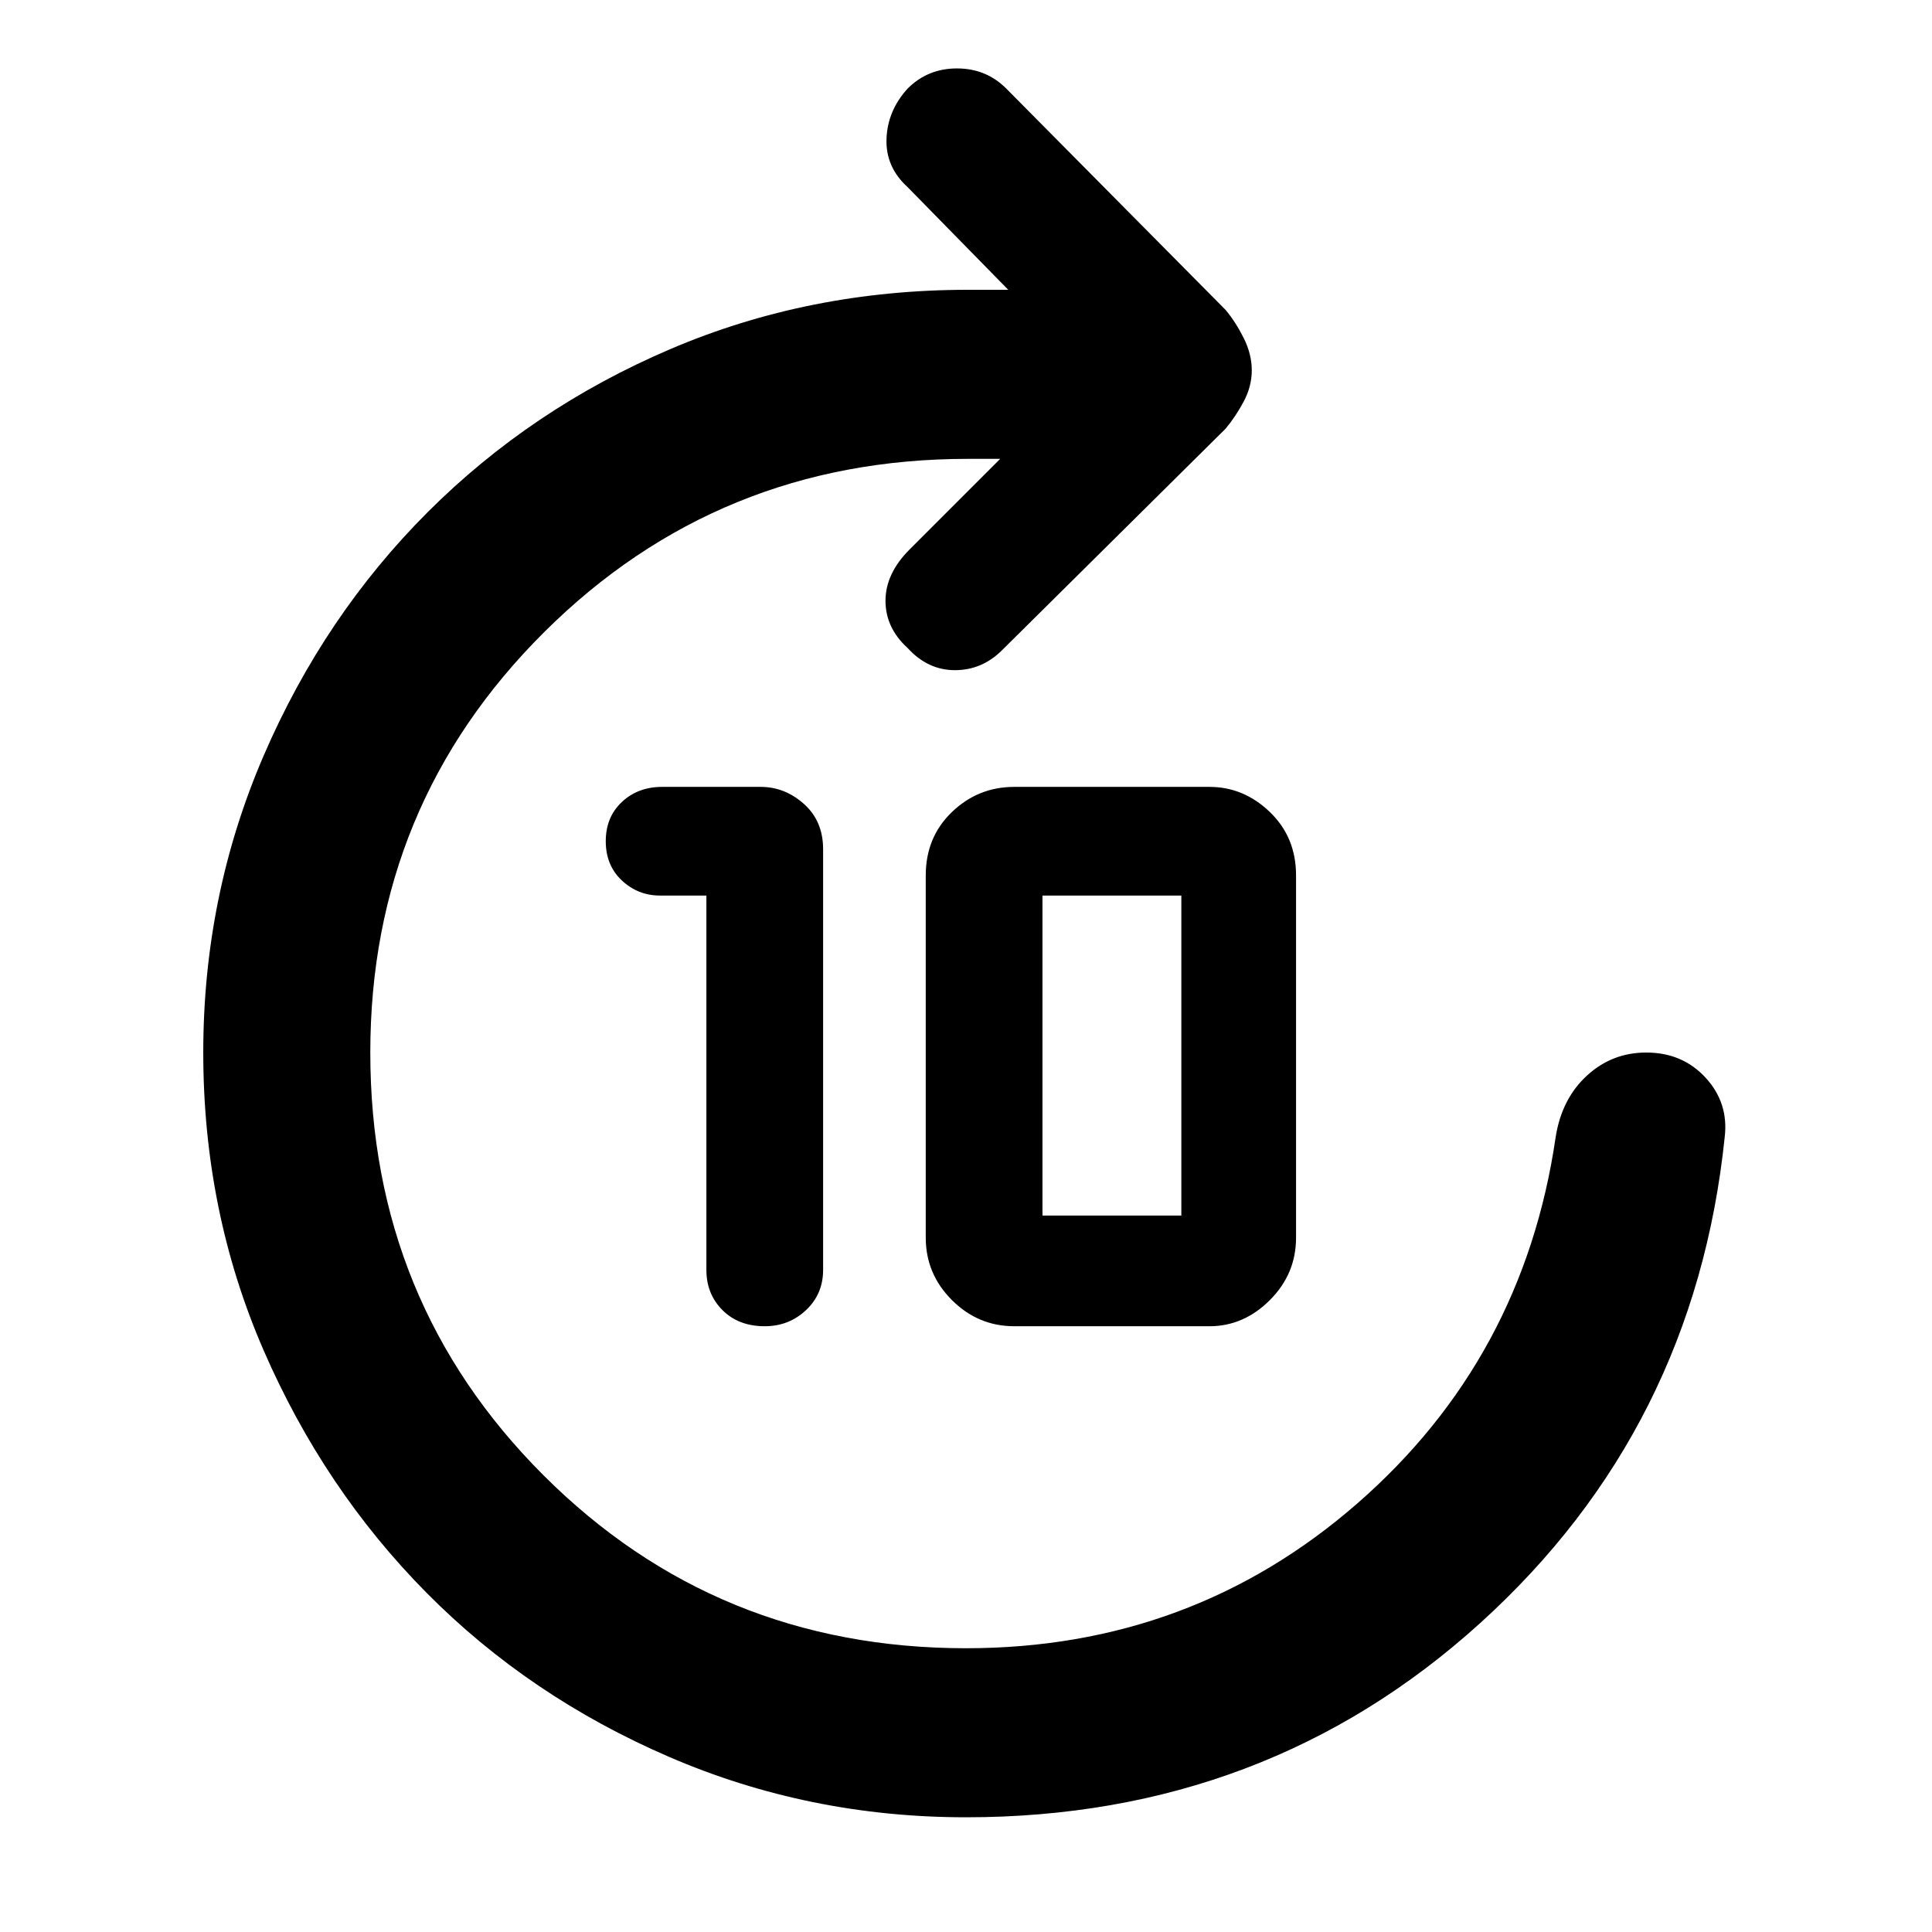 <svg xmlns="http://www.w3.org/2000/svg" height="48" width="48"><path d="M19 32.95Q18.35 32.95 17.95 32.55Q17.55 32.15 17.55 31.55V22.25H16.4Q15.85 22.25 15.45 21.875Q15.05 21.5 15.05 20.9Q15.05 20.3 15.45 19.925Q15.85 19.55 16.45 19.55H18.9Q19.5 19.55 19.975 19.975Q20.45 20.4 20.45 21.1V31.55Q20.45 32.15 20.025 32.55Q19.6 32.95 19 32.95ZM25.2 32.95Q24.3 32.95 23.65 32.3Q23 31.65 23 30.75V21.75Q23 20.8 23.65 20.175Q24.3 19.55 25.2 19.55H30.05Q30.9 19.55 31.55 20.175Q32.2 20.8 32.2 21.75V30.75Q32.2 31.65 31.55 32.3Q30.9 32.95 30.05 32.95ZM25.9 30.2H29.35Q29.35 30.2 29.35 30.2Q29.35 30.2 29.35 30.2V22.25Q29.35 22.25 29.35 22.25Q29.35 22.25 29.35 22.25H25.9Q25.9 22.25 25.9 22.25Q25.9 22.25 25.9 22.25V30.2Q25.9 30.2 25.9 30.2Q25.9 30.2 25.9 30.2ZM24 45.15Q20.1 45.15 16.625 43.65Q13.15 42.15 10.6 39.575Q8.05 37 6.55 33.55Q5.05 30.1 5.05 26.15Q5.05 22.25 6.55 18.775Q8.05 15.3 10.625 12.725Q13.2 10.15 16.65 8.675Q20.1 7.2 24.05 7.2H25.05L22.55 4.65Q22 4.15 22.025 3.45Q22.05 2.75 22.55 2.2Q23.05 1.7 23.775 1.7Q24.5 1.7 25 2.2L30.45 7.7Q30.7 8 30.9 8.4Q31.1 8.8 31.1 9.2Q31.1 9.6 30.9 9.975Q30.7 10.35 30.45 10.65L24.9 16.15Q24.4 16.65 23.725 16.65Q23.05 16.65 22.55 16.1Q22 15.6 22 14.925Q22 14.25 22.6 13.65L24.85 11.4H24.05Q17.85 11.4 13.525 15.7Q9.2 20 9.2 26.15Q9.2 32.35 13.5 36.65Q17.8 40.95 24 40.95Q29.6 40.95 33.725 37.35Q37.85 33.75 38.65 28.25Q38.8 27.3 39.425 26.725Q40.05 26.15 40.9 26.15Q41.8 26.15 42.375 26.775Q42.95 27.4 42.85 28.25Q42.1 35.5 36.775 40.325Q31.45 45.15 24 45.15Z"/></svg>